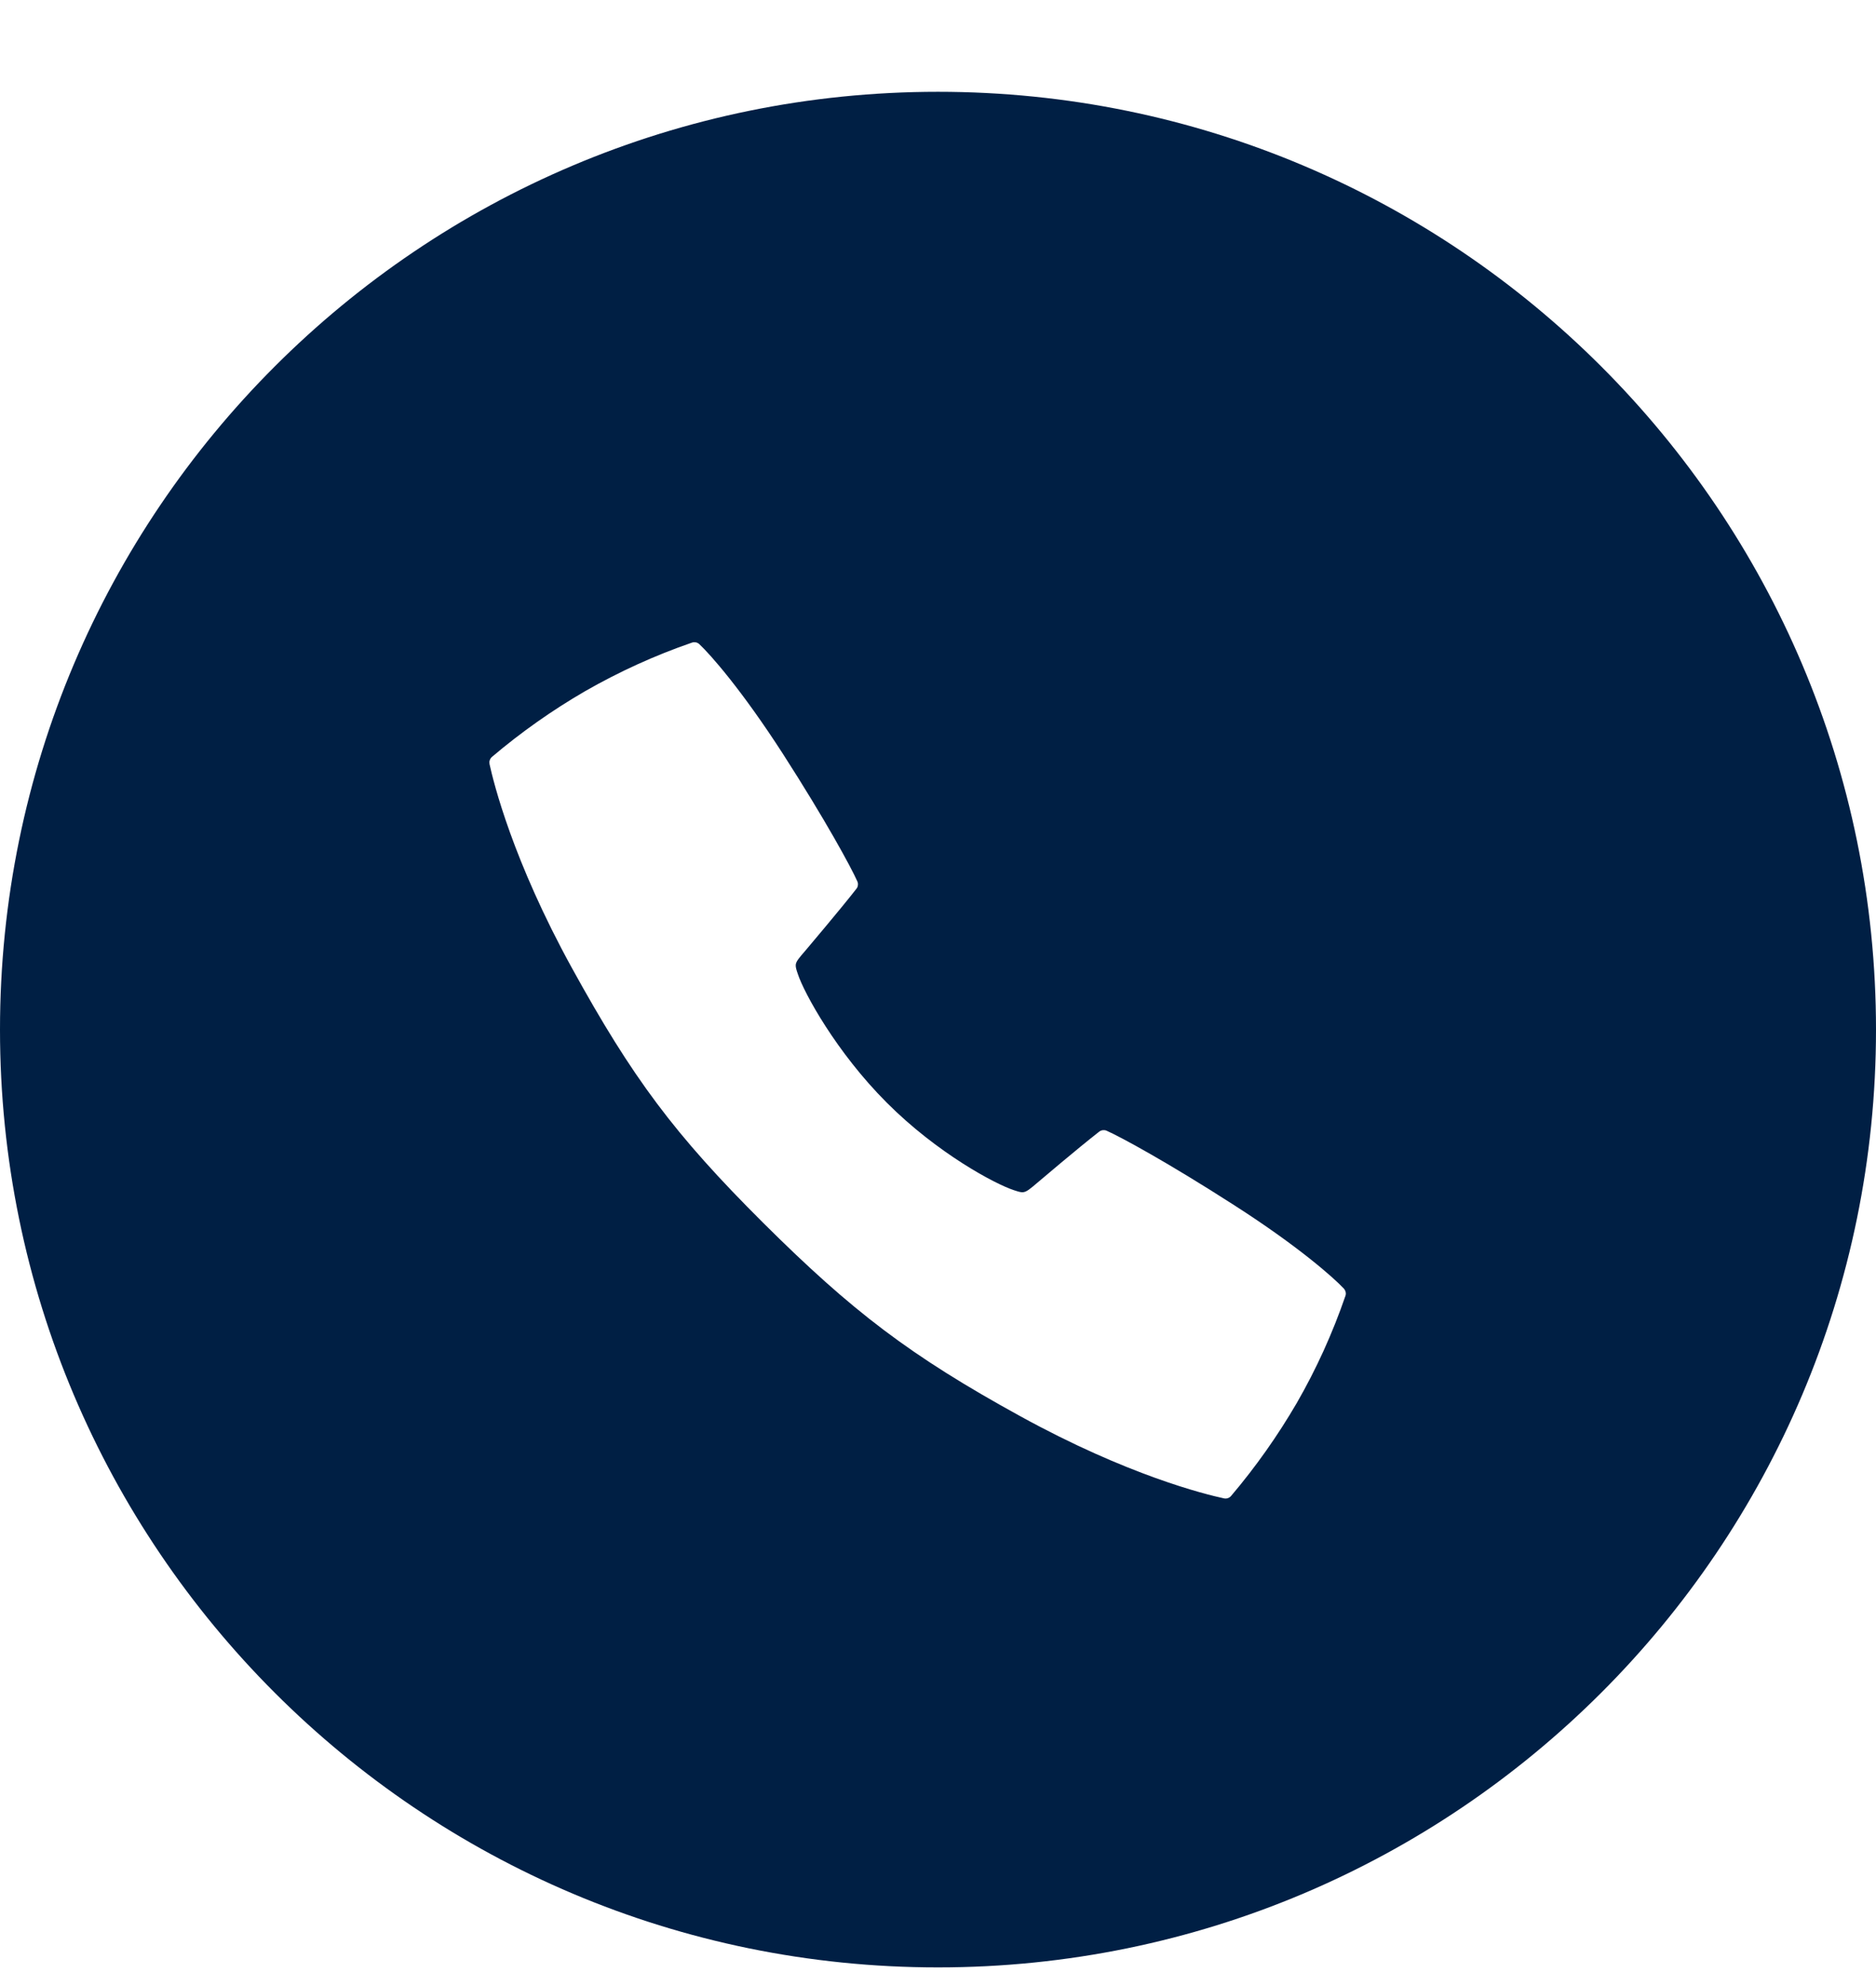 <svg width="17" height="18" viewBox="0 0 17 18" fill="none" xmlns="http://www.w3.org/2000/svg">
<path fill-rule="evenodd" clip-rule="evenodd" d="M8.5 17.831C13.194 17.831 17 14.026 17 9.332C17 4.637 13.194 0.832 8.5 0.832C3.806 0.832 0 4.637 0 9.332C0 14.026 3.806 17.831 8.5 17.831ZM11.181 10.921C11.768 11.297 12.087 11.582 12.177 11.678C12.185 11.687 12.191 11.698 12.194 11.71C12.197 11.722 12.196 11.734 12.192 11.745C12.076 12.082 11.929 12.407 11.751 12.716C11.578 13.013 11.379 13.295 11.156 13.558C11.149 13.567 11.138 13.574 11.127 13.578C11.116 13.582 11.103 13.583 11.091 13.58C10.923 13.544 10.218 13.371 9.243 12.834C8.246 12.286 7.72 11.883 6.915 11.082C6.11 10.28 5.731 9.769 5.183 8.774C4.646 7.798 4.473 7.094 4.436 6.925C4.434 6.913 4.434 6.901 4.438 6.89C4.442 6.878 4.449 6.868 4.458 6.86C4.721 6.637 5.003 6.438 5.301 6.265C5.61 6.088 5.934 5.94 6.271 5.824C6.283 5.82 6.295 5.82 6.307 5.822C6.319 5.825 6.33 5.831 6.338 5.839C6.435 5.93 6.719 6.249 7.097 6.836C7.477 7.427 7.714 7.863 7.769 7.988C7.774 7.999 7.776 8.011 7.774 8.023C7.773 8.035 7.768 8.047 7.76 8.056C7.603 8.257 7.314 8.596 7.299 8.615C7.24 8.683 7.215 8.712 7.211 8.743C7.209 8.765 7.216 8.788 7.23 8.828C7.285 8.997 7.578 9.536 8.036 9.994C8.494 10.453 9.019 10.732 9.188 10.787C9.228 10.8 9.251 10.808 9.273 10.805C9.304 10.801 9.333 10.777 9.402 10.718C9.42 10.703 9.759 10.414 9.96 10.257C9.97 10.249 9.981 10.245 9.993 10.243C10.005 10.242 10.017 10.243 10.028 10.248C10.153 10.303 10.589 10.54 11.181 10.921Z" fill="#001F44"/>
</svg>
